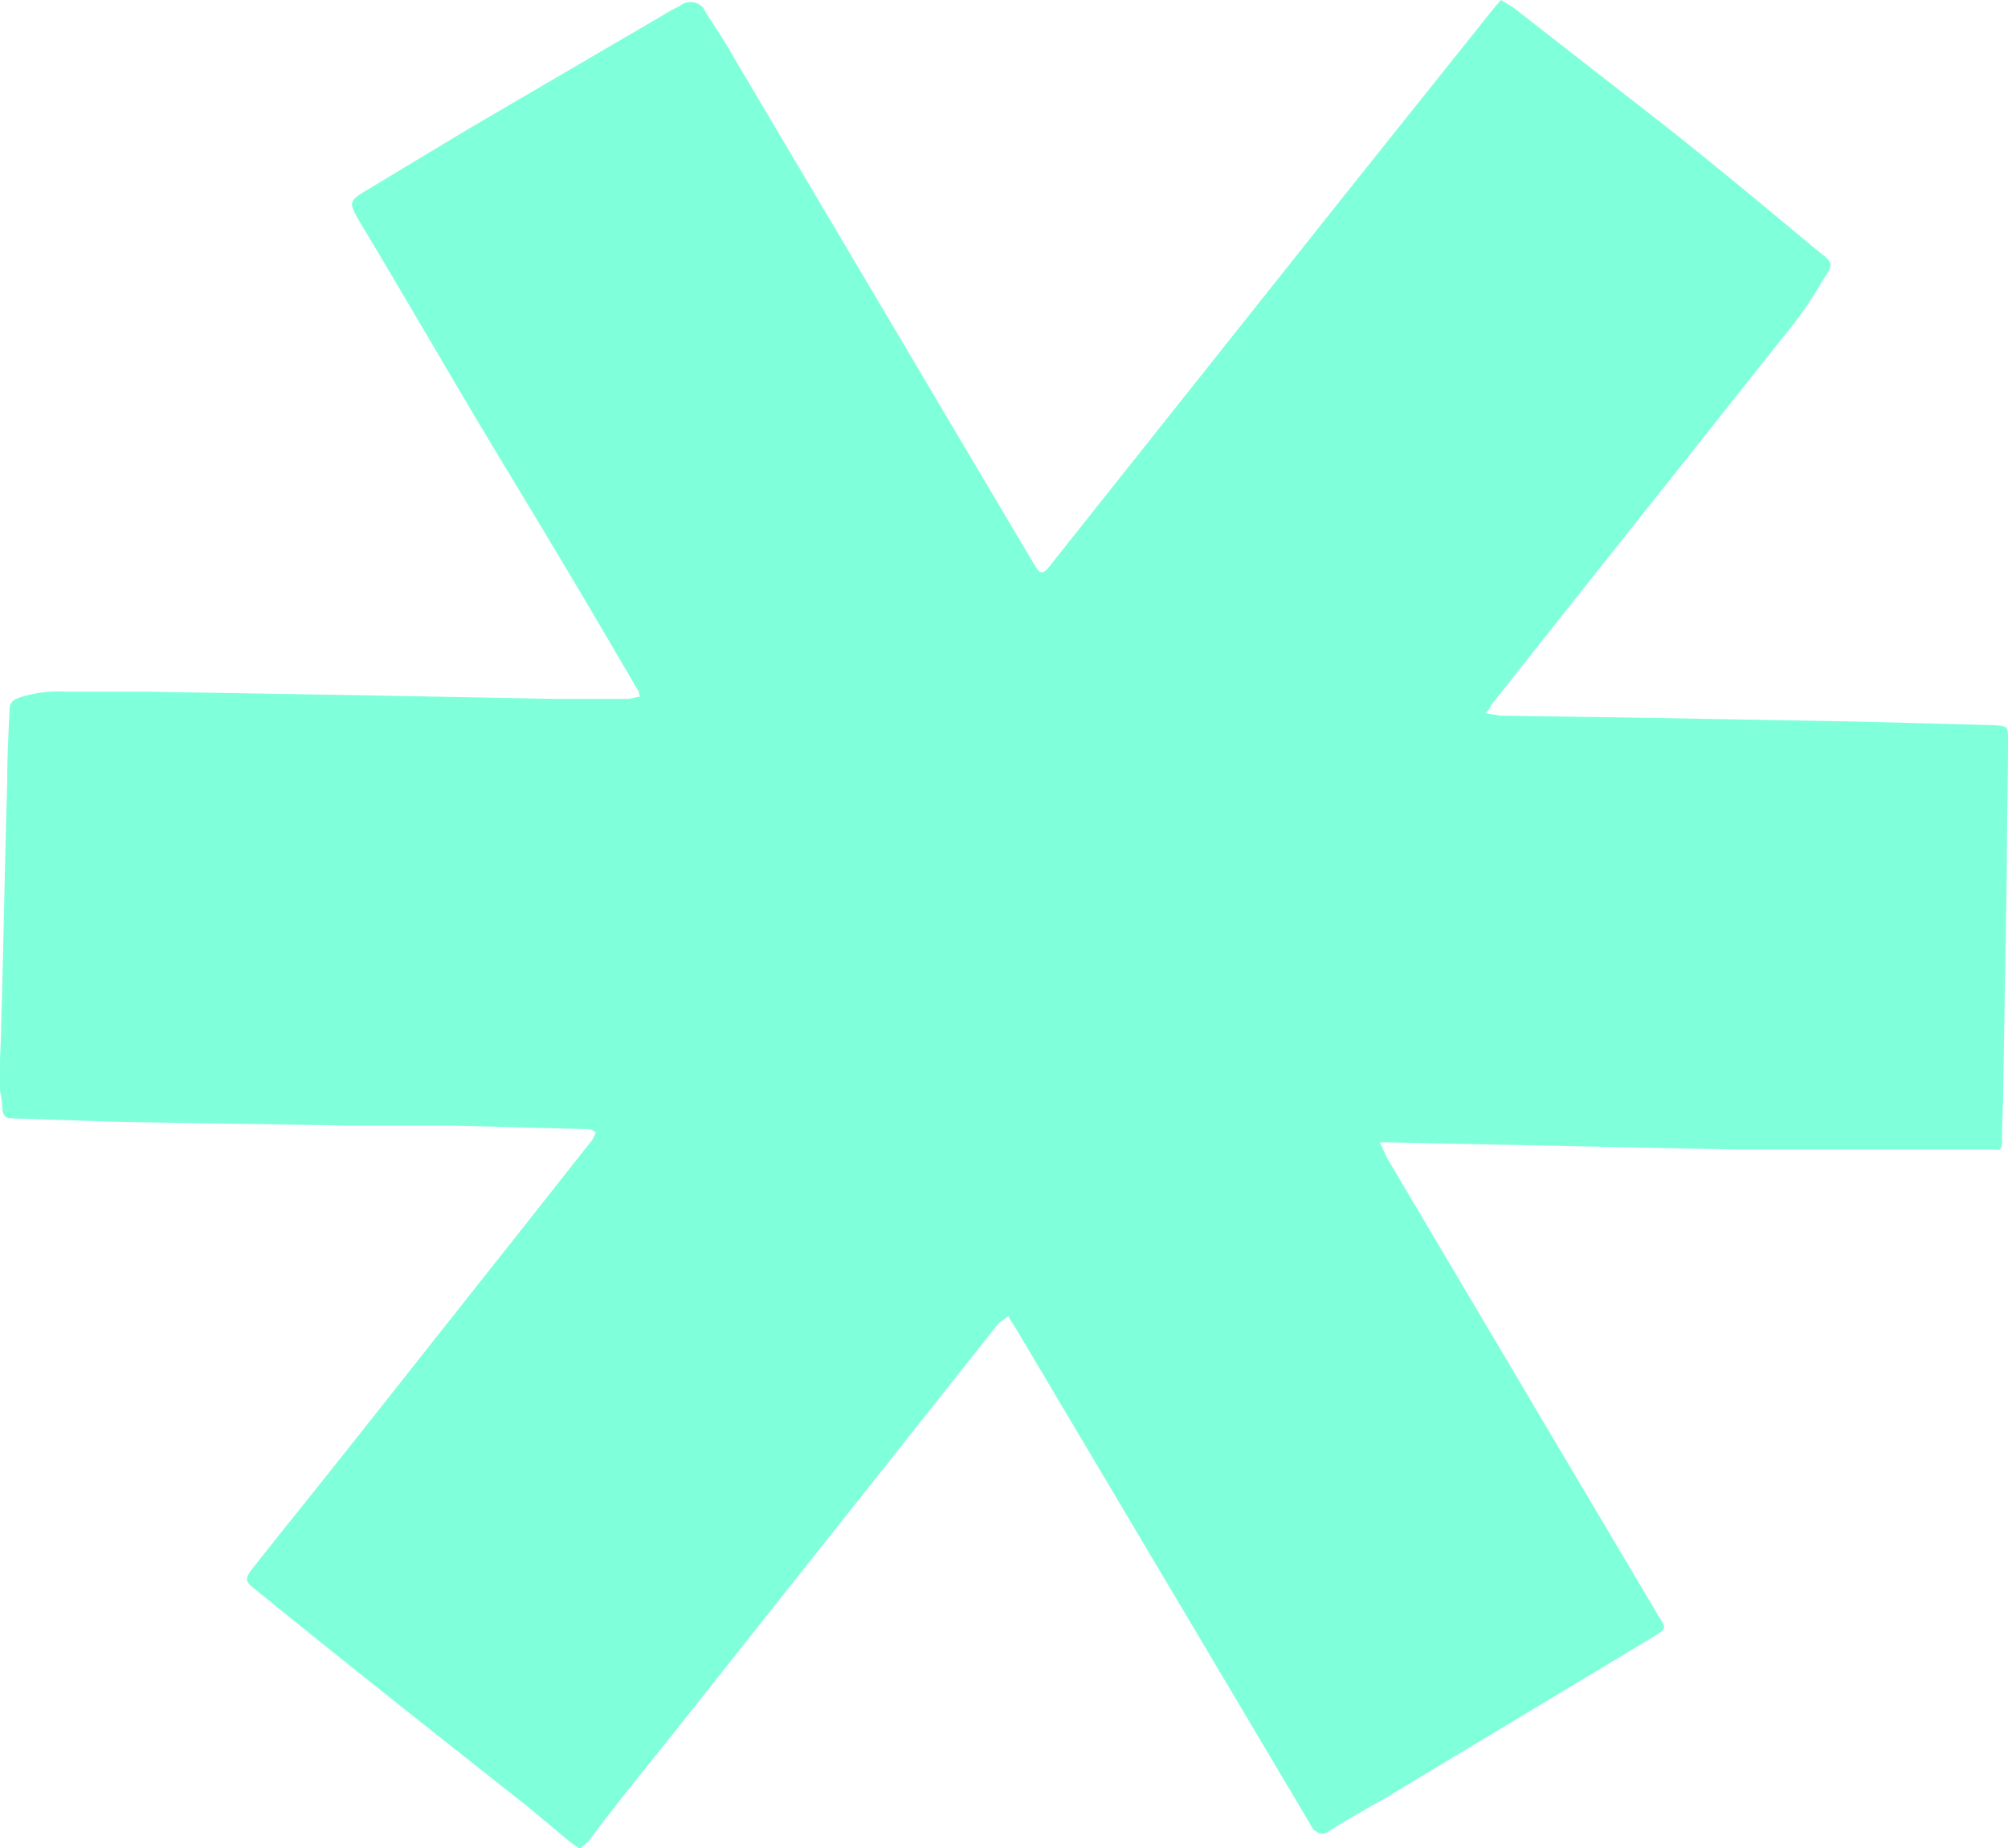 <svg xmlns="http://www.w3.org/2000/svg" width="167.5" height="154.2" viewBox="0 0 167.5 154.2"><path d="M0,88.9c0-1.2.1-2.3.1-3.5C.3,78.7.4,72,.6,65.3c0-2,.1-4,.2-6.1,0-.5.2-.8.8-1a10.5,10.5,0,0,1,3.9-.5h6.6l18.1.3,15.9.3h6.4l.9-.2c-.1-.2-.1-.5-.3-.7-3.6-6.2-7.3-12.4-11-18.5S34.1,25.3,30,18.5c-.9-1.6-1-1.7.7-2.7l8.3-5L56.1.8l.6-.3a1.4,1.4,0,0,1,2,.2h0c0,.1.1.1.1.2s1.6,2.4,2.3,3.7L85.8,46.3l.6,1c.4.6.6.6,1.1,0l2.7-3.4,21.7-27.3L124.6.7l.6-.7,1,.6,12.7,9.9c4.3,3.4,8.5,6.9,12.7,10.4,1.3,1,1.4,1.1.5,2.4a34.5,34.5,0,0,1-3.5,5L130.5,51.1l-6.1,7.7a1.8,1.8,0,0,1-.5.7l1.2.2,13.2.2,16.8.3,11.3.3c1.1.1,1.1.1,1.1,1.2,0,3.6-.1,7.3-.1,10.9L167.1,91c0,1.3-.1,2.6-.1,3.9s-.2,1-.8,1H145l-14.7-.3-14.4-.3h-.8l.6,1.3,12.5,21.1,10.2,17.2c.6.9.6,1-.4,1.6l-22.1,13.3c-1.7,1-3.4,1.9-5.1,3a.8.8,0,0,1-1.1-.1h-.1l-1.3-2.2L84.9,111.1l-.8-1.3-.8.6-28,35.3c-2.1,2.6-4.2,5.2-6.2,7.9l-.7.6h-.1l-.7-.5-3.6-3c-7.6-6-15.2-12-22.7-18.1-.9-.7-.9-.9-.2-1.8l2.3-2.9c6.2-7.7,12.3-15.5,18.5-23.3l7.5-9.5.3-.6a.9.9,0,0,0-.7-.3l-11.3-.3H29.1l-18.8-.3L1,93.3c-.5,0-.7-.2-.8-.7A8.8,8.8,0,0,0,0,91Z" fill="#80ffdb"/></svg>